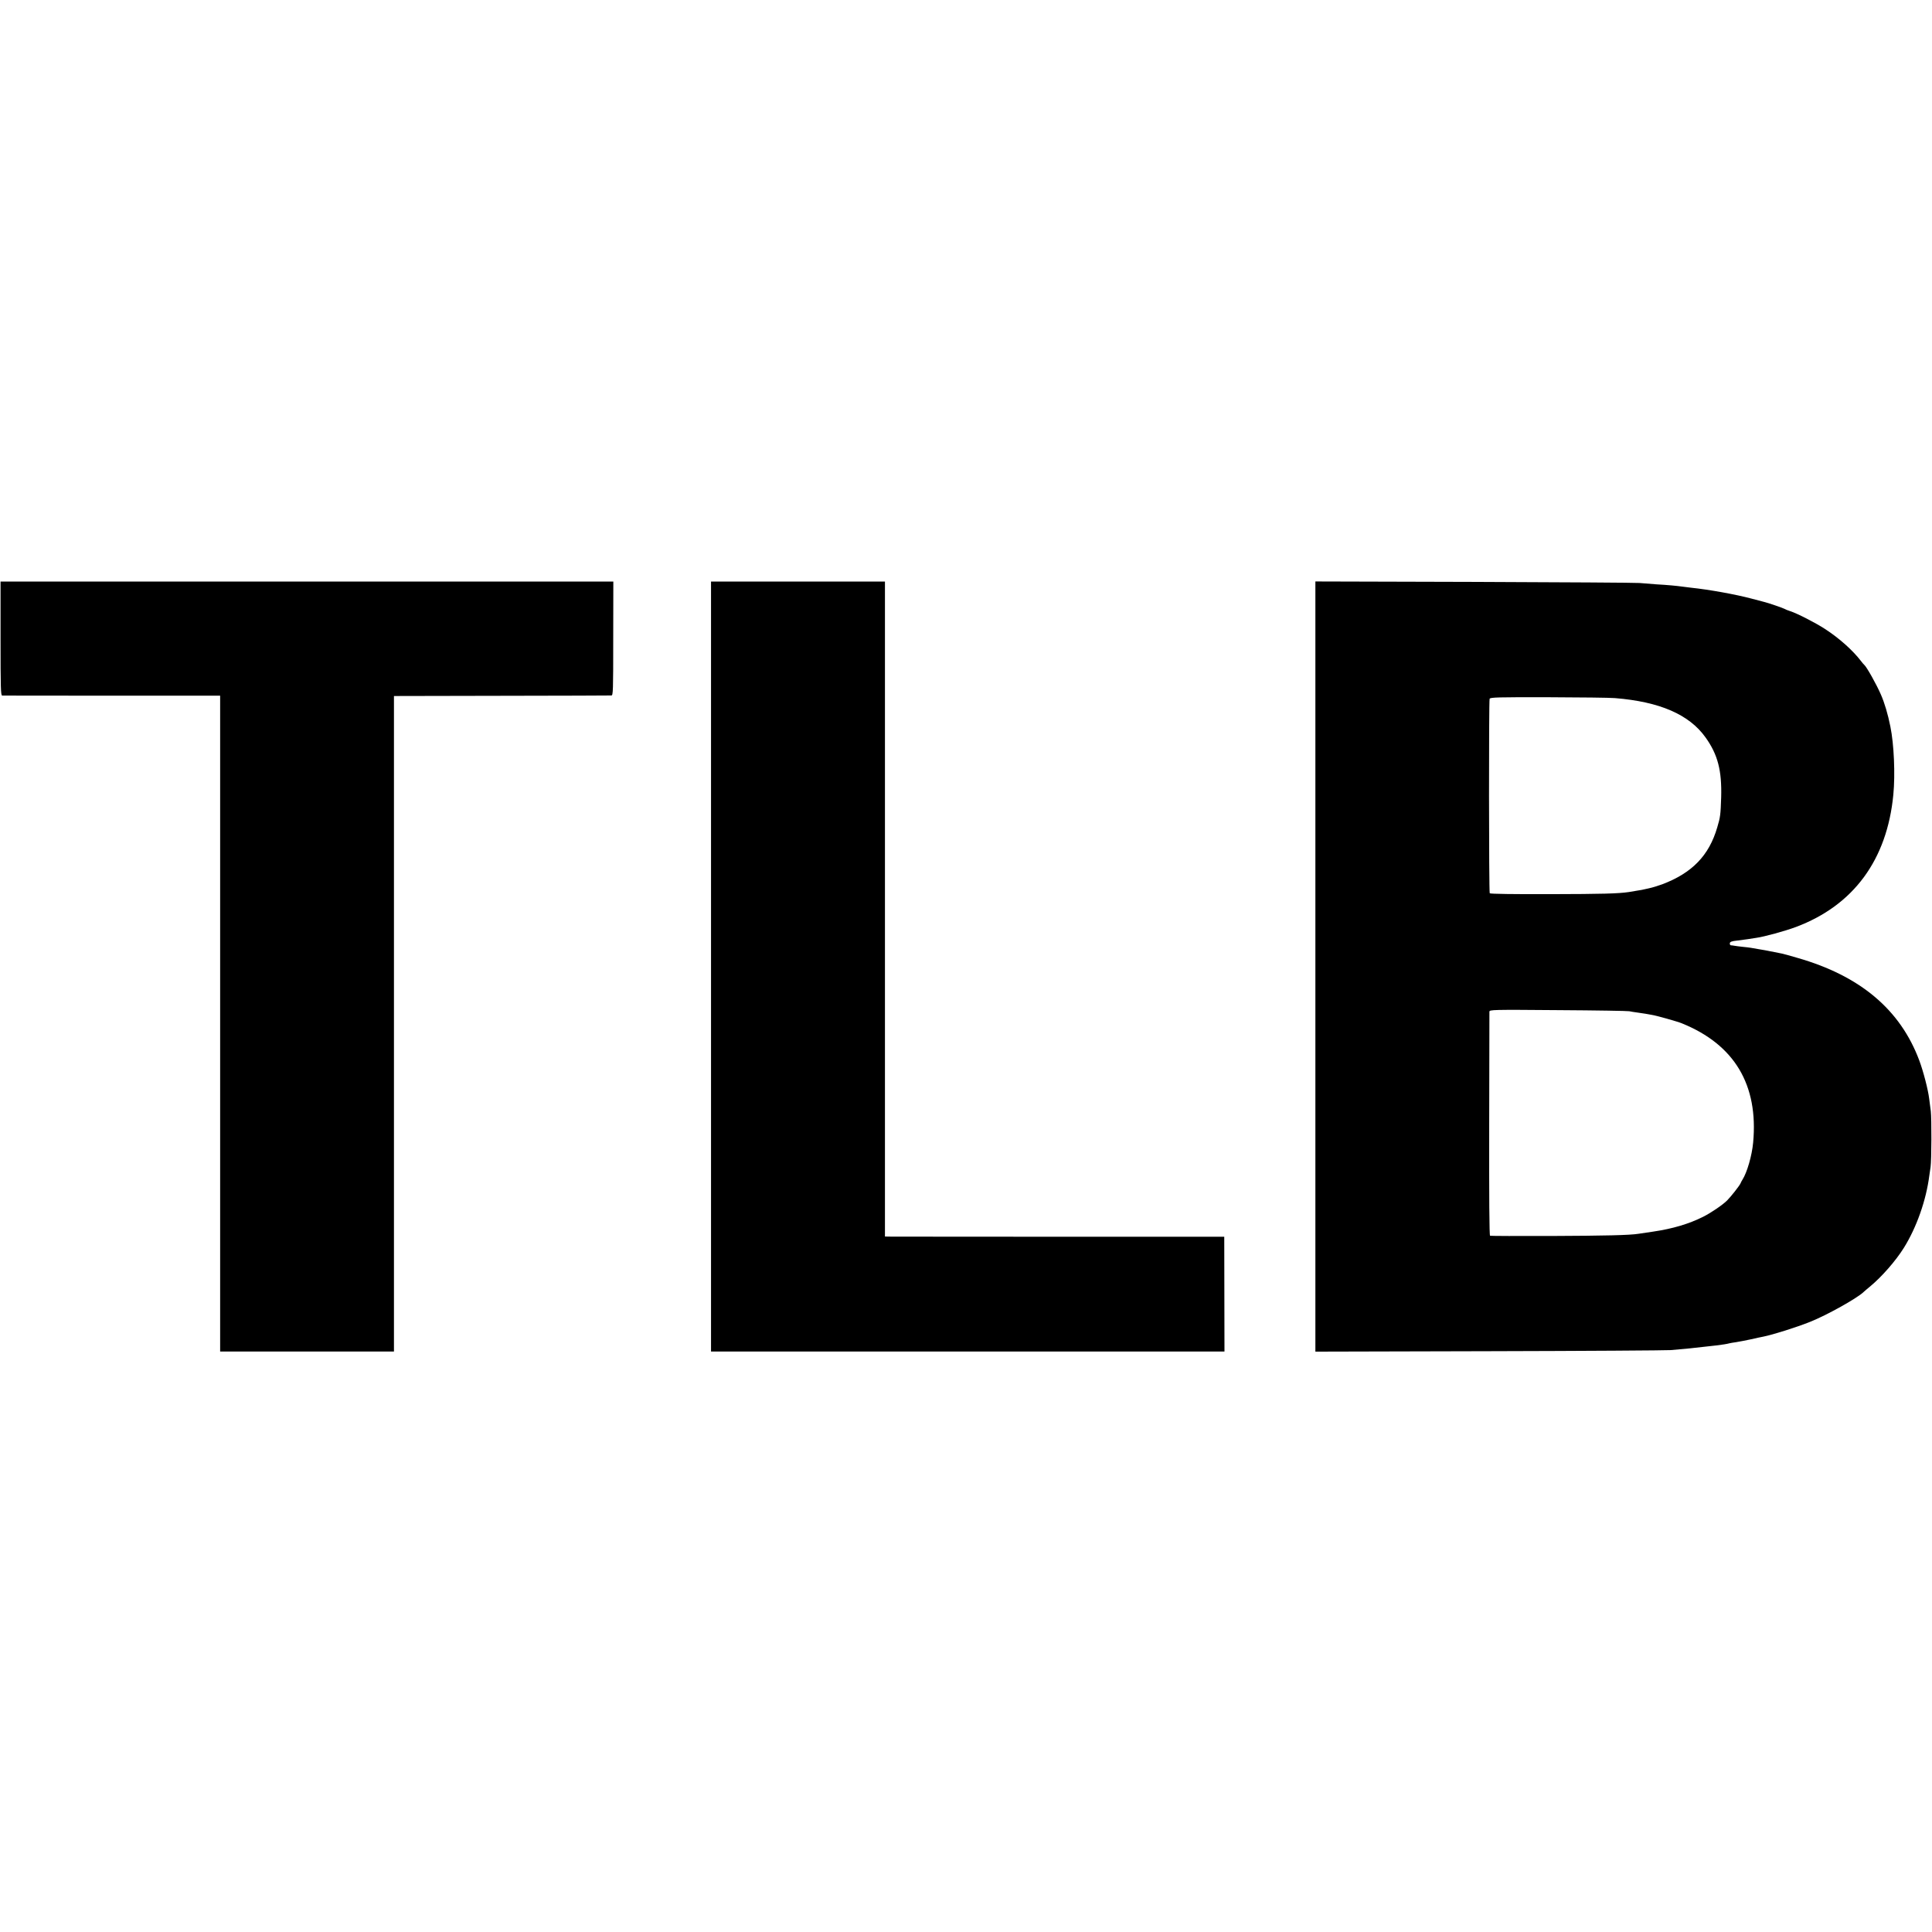 <?xml version="1.0" standalone="no"?>
<!DOCTYPE svg PUBLIC "-//W3C//DTD SVG 20010904//EN"
 "http://www.w3.org/TR/2001/REC-SVG-20010904/DTD/svg10.dtd">
<svg version="1.0" xmlns="http://www.w3.org/2000/svg"
 width="1764pt" height="1764pt" viewBox="0 0 1764 1764"
 preserveAspectRatio="xMidYMid meet">
<g transform="translate(0,1764) scale(0.1,-0.1)"
fill="#000000" stroke="none">
<path d="M5 11810 c0 -455 2 -520 15 -521 8 0 459 0 1003 -1 l987 0 0 -2994 0
-2994 793 0 794 0 0 2993 0 2992 984 2 c541 1 992 2 1001 3 16 0 17 36 17 520
l1 520 -2798 0 -2797 0 0 -520z"/>
<path d="M6492 8815 l0 -3515 2344 0 2344 0 -1 524 -1 524 -1486 0 c-818 1
-1515 1 -1549 1 l-63 1 0 2990 0 2990 -794 0 -794 0 0 -3515z"/>
<path d="M12010 8815 l0 -3516 1588 4 c873 2 1619 7 1657 10 121 10 231 21
320 32 22 2 63 7 90 10 59 7 104 14 125 20 8 2 35 7 59 10 24 4 85 15 135 26
50 11 102 23 116 25 86 17 305 86 427 135 151 60 429 215 488 272 7 7 34 30
61 52 105 87 232 232 306 350 117 187 205 436 234 665 3 25 8 59 11 75 9 61
10 442 2 510 -5 39 -12 90 -15 115 -10 82 -53 248 -90 347 -173 464 -539 773
-1112 937 -67 20 -133 38 -145 40 -25 5 -121 24 -152 30 -11 2 -40 7 -65 11
-25 4 -53 9 -63 11 -10 2 -44 6 -75 9 -31 3 -66 8 -77 10 -11 2 -25 4 -32 4
-6 1 -10 9 -9 19 2 13 17 19 65 24 34 4 78 10 99 13 20 3 55 8 77 12 73 10
263 62 362 99 526 197 833 613 890 1209 18 186 6 459 -27 621 -23 115 -53 215
-86 291 -40 93 -131 255 -153 273 -4 3 -17 18 -29 34 -75 98 -198 208 -327
292 -89 58 -257 144 -320 164 -22 7 -44 16 -50 20 -10 7 -155 57 -191 65 -10
2 -62 16 -114 30 -143 38 -386 82 -550 99 -25 3 -61 7 -80 10 -50 7 -131 15
-240 21 -52 4 -120 9 -150 12 -30 3 -709 7 -1507 10 l-1453 4 0 -3516z m2735
2451 c409 -33 679 -150 828 -360 111 -155 149 -302 142 -546 -5 -158 -8 -182
-36 -275 -75 -257 -230 -416 -502 -519 -35 -13 -90 -30 -123 -37 -32 -7 -61
-13 -64 -14 -8 -2 -93 -16 -120 -20 -96 -14 -240 -18 -718 -19 -329 -1 -546 2
-550 8 -8 13 -9 1758 -1 1776 6 13 75 15 536 14 290 -1 564 -4 608 -8z m131
-2859 c12 -3 45 -8 74 -12 29 -4 62 -9 74 -11 12 -2 37 -7 56 -10 42 -6 233
-60 275 -77 481 -194 701 -562 652 -1089 -11 -120 -56 -274 -97 -338 -6 -8
-14 -25 -19 -36 -10 -22 -86 -119 -122 -155 -40 -40 -147 -113 -219 -149 -130
-65 -278 -109 -455 -135 -60 -9 -121 -18 -135 -20 -81 -13 -307 -18 -795 -20
-302 -1 -554 0 -560 2 -7 2 -9 348 -8 1016 1 556 2 1020 2 1030 1 18 24 19
629 14 345 -2 636 -7 648 -10z"/>
</g>
</svg>
